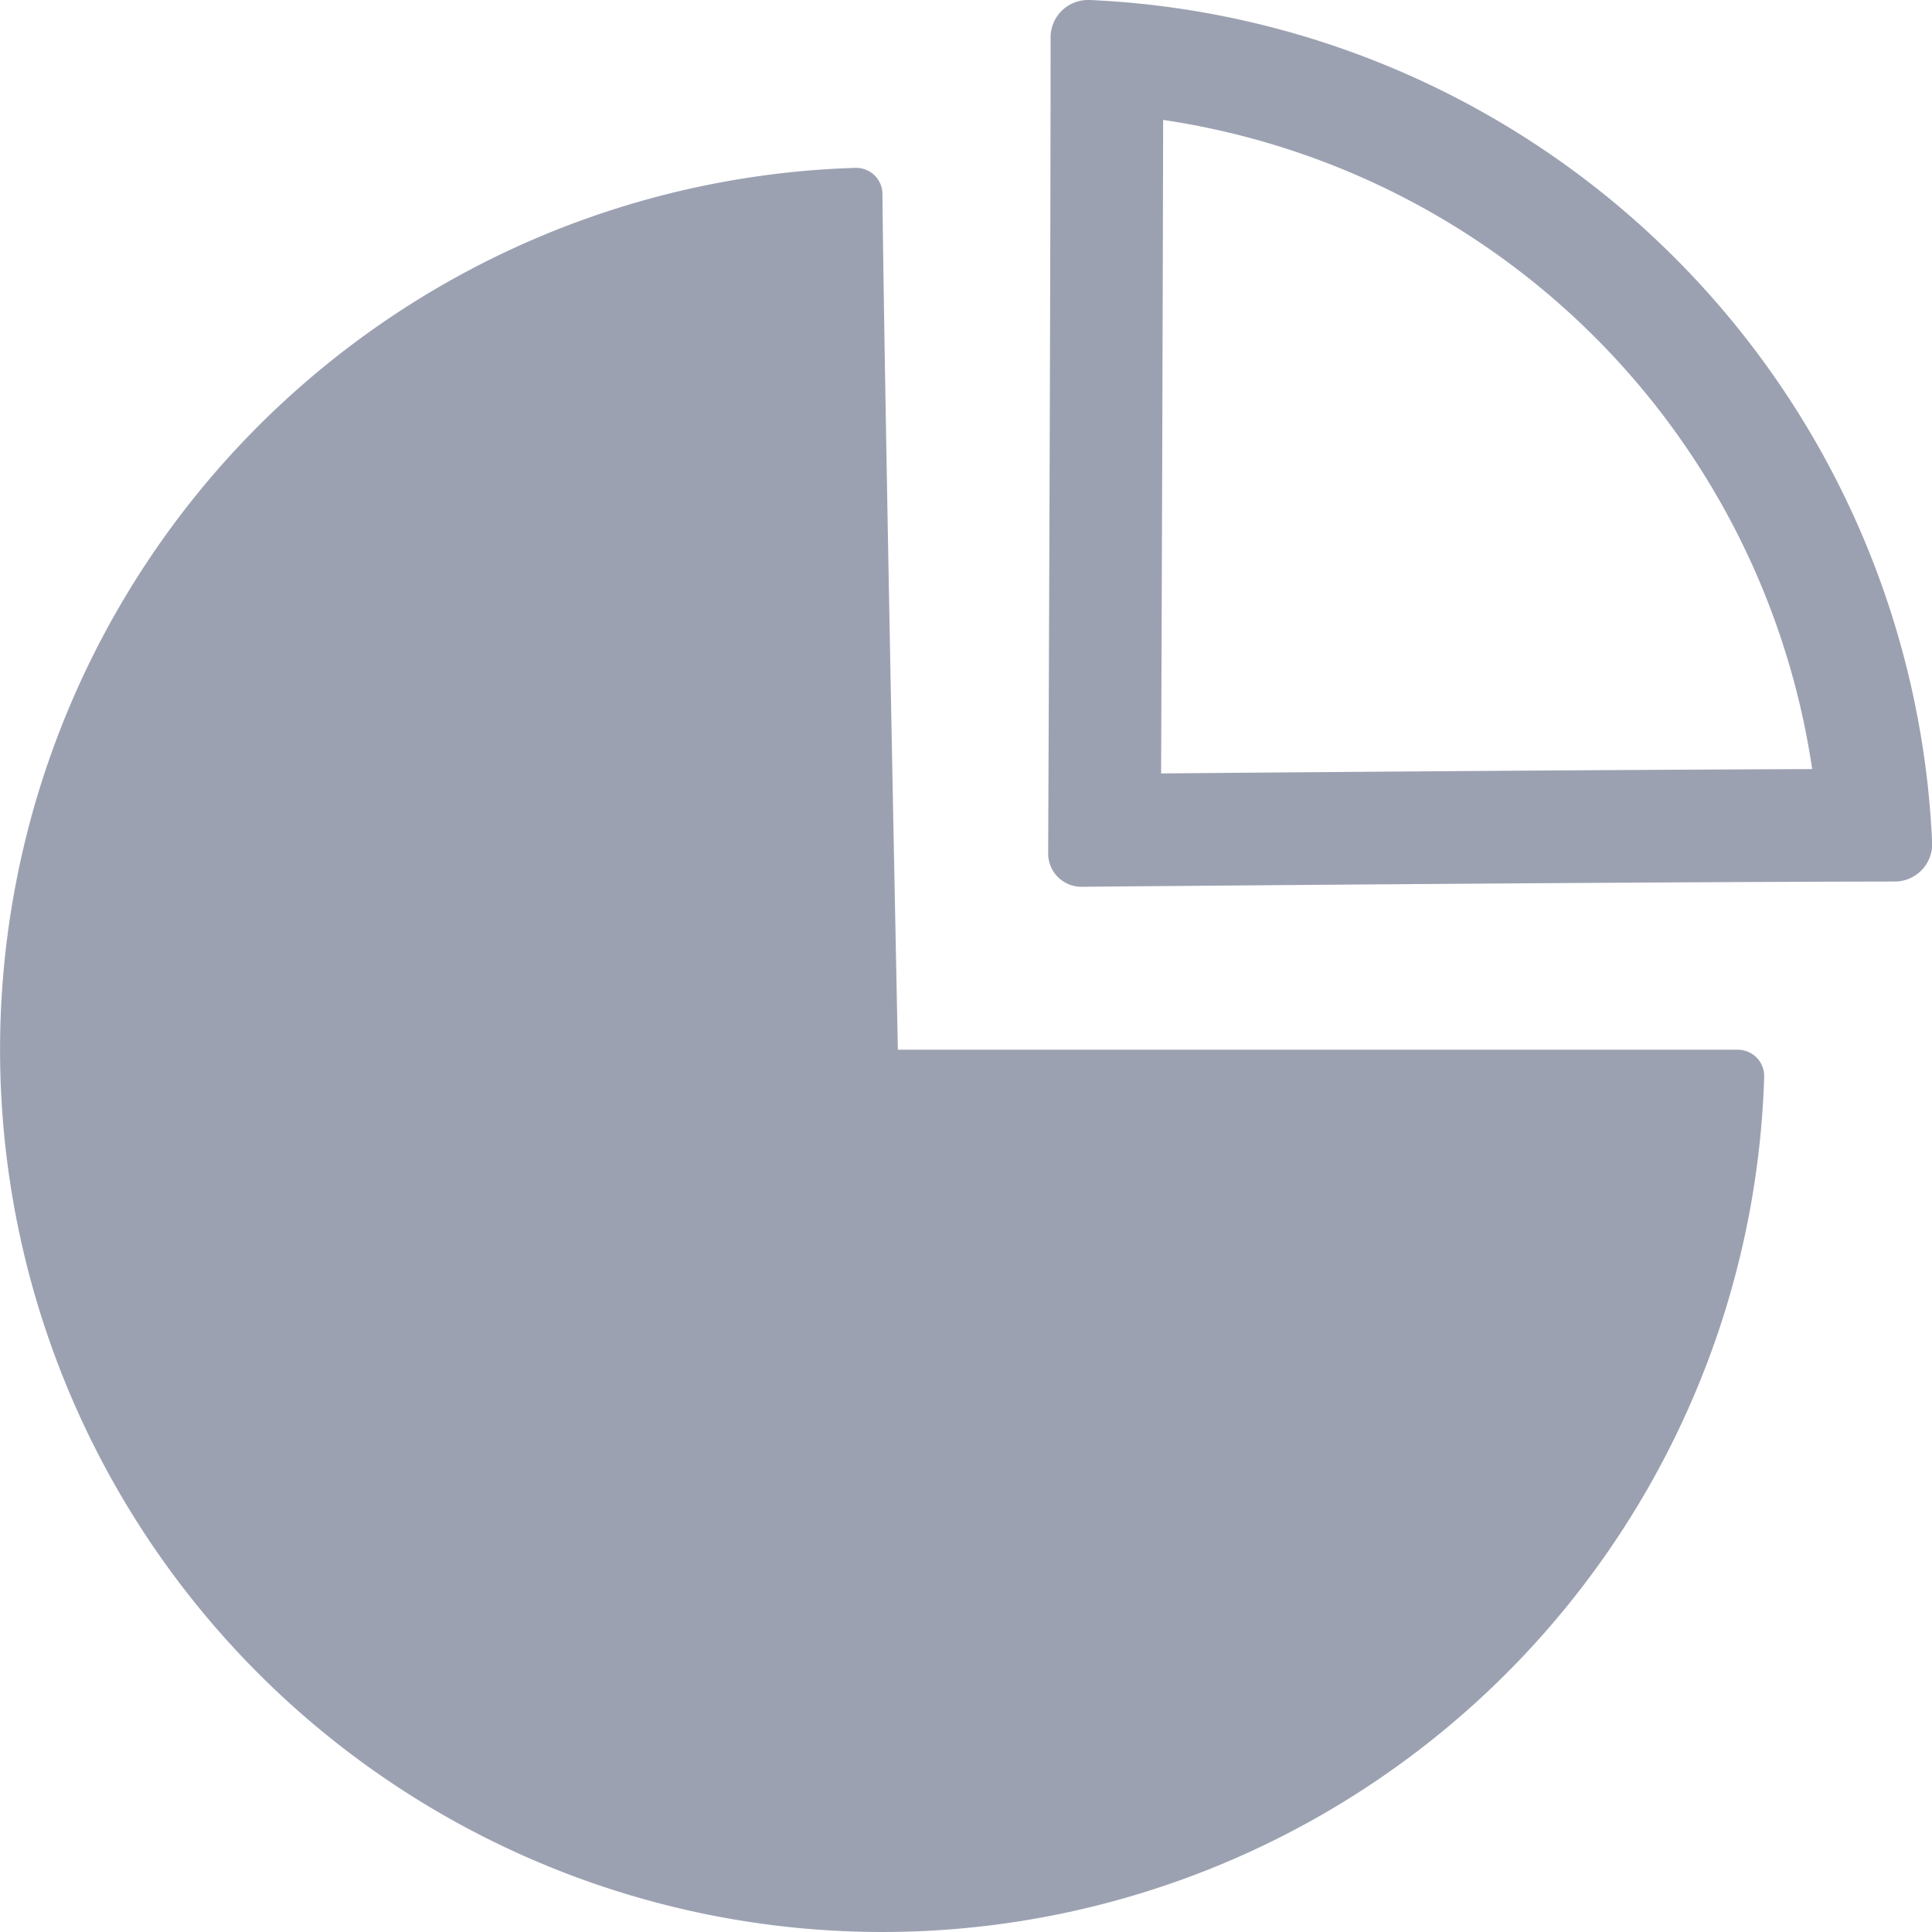 <svg id="Group_2" data-name="Group 2" xmlns="http://www.w3.org/2000/svg" xmlns:xlink="http://www.w3.org/1999/xlink" width="33.458" height="33.458" viewBox="0 0 33.458 33.458">
  <defs>
    <clipPath id="clip-path">
      <rect id="Rectangle_2" data-name="Rectangle 2" width="33.458" height="33.458" fill="none"/>
    </clipPath>
  </defs>
  <g id="Group_1" data-name="Group 1" clip-path="url(#clip-path)">
    <path id="Path_2" data-name="Path 2" d="M30.552,24.681A15.279,15.279,0,1,1,14.817,8.943a.455.455,0,0,1,.465.452c.028,3.043.267,14.82.267,14.82H30.093a.457.457,0,0,1,.459.466" transform="translate(0 -6.036)" fill="#9ca1b2"/>
    <path id="Path_3" data-name="Path 3" d="M57.836.647h0Zm0,1.43a13.337,13.337,0,0,1,11.24,11.242c-3.594.013-8.548.052-11.275.075.01-2.789.029-7.836.035-11.317M56.536,0a.648.648,0,0,0-.649.646c0,3.988-.033,11.921-.042,14.132a.575.575,0,0,0,.577.579h.006c2.168-.019,9.84-.084,14.081-.091a.647.647,0,0,0,.644-.678A15.28,15.28,0,0,0,56.565,0h-.029" transform="translate(-37.693)" fill="#9ca1b2"/>
  </g>
</svg>
